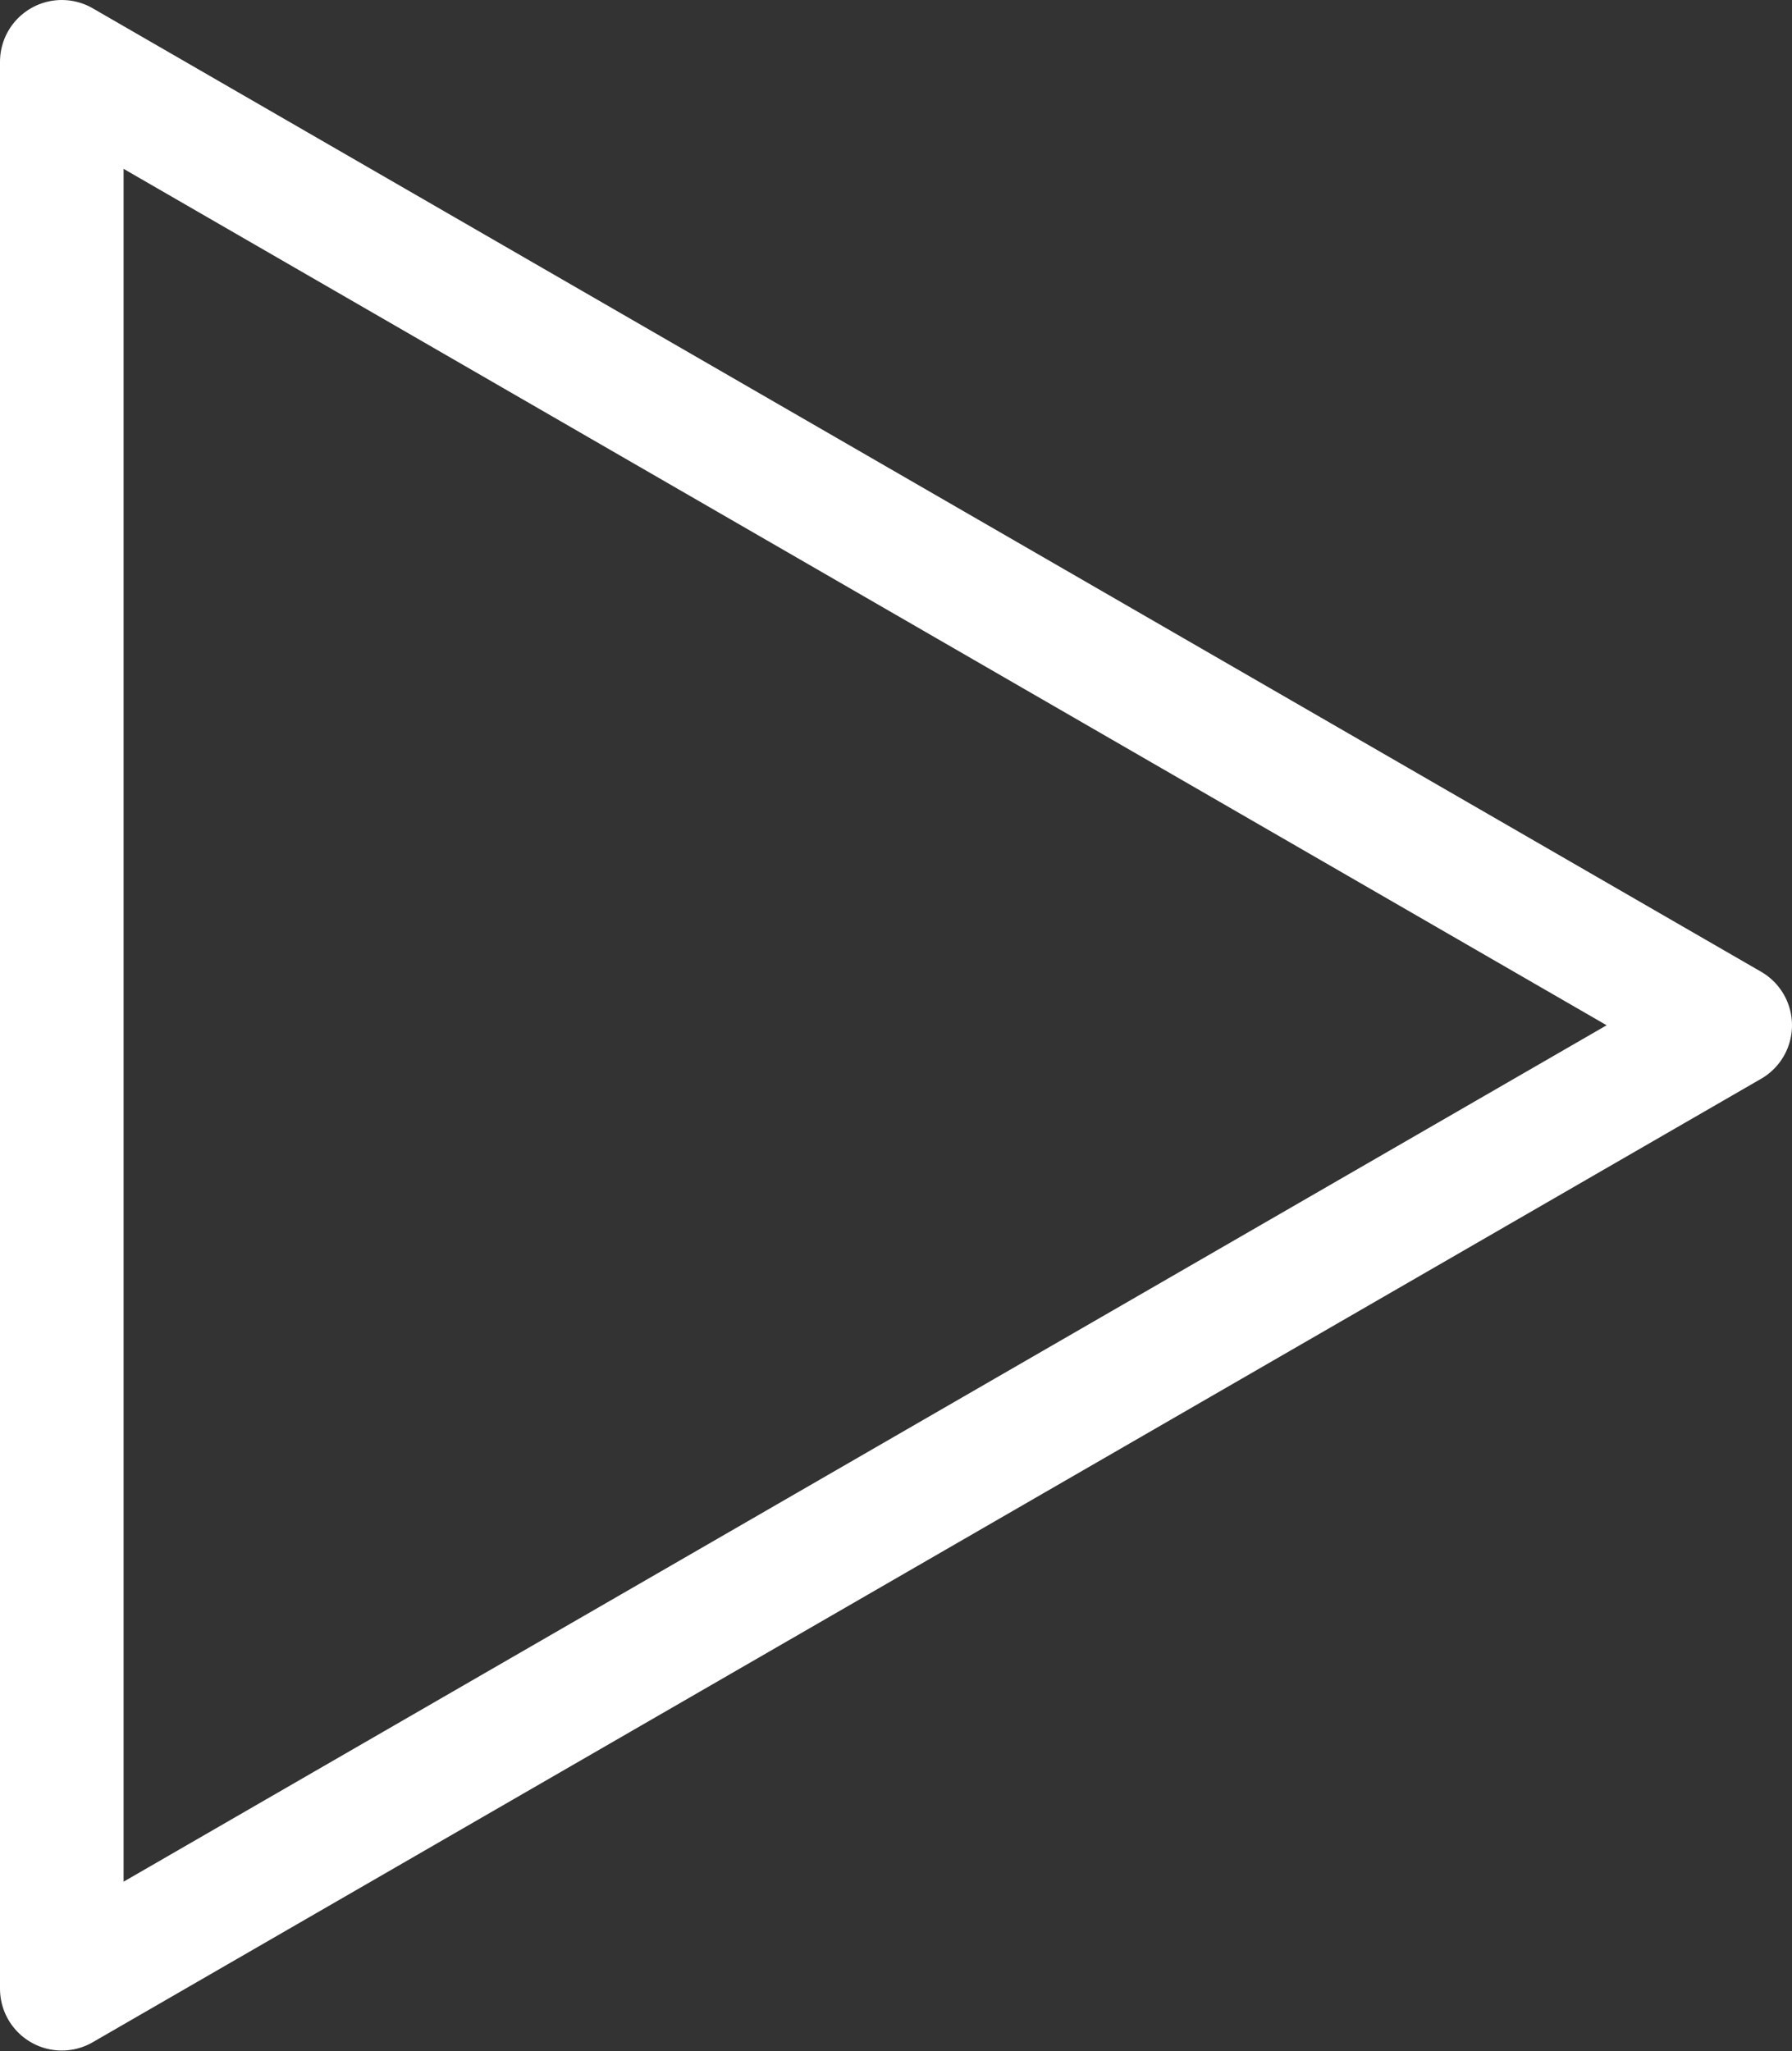 <svg xmlns="http://www.w3.org/2000/svg" width="29" height="33.19" viewBox="0 0 29 33.19">
  <rect x="0" y="0" width="29" height="33.19" fill="#333333" stroke="none"/>
  <defs>
    <style>
      .cls-1 {
        fill: #272727;
        fill-opacity: 0;
        stroke: #fff;
        stroke-linejoin: round;
        stroke-width: 2px;
        fill-rule: evenodd;
      }
    </style>
  </defs>
  <path id="Фигура_14" data-name="Фигура 14" class="cls-1" d="M587.5,3518.62l-27,15.59v-31.18Z" transform="translate(-559.5 -3502.03)"/>
</svg>
